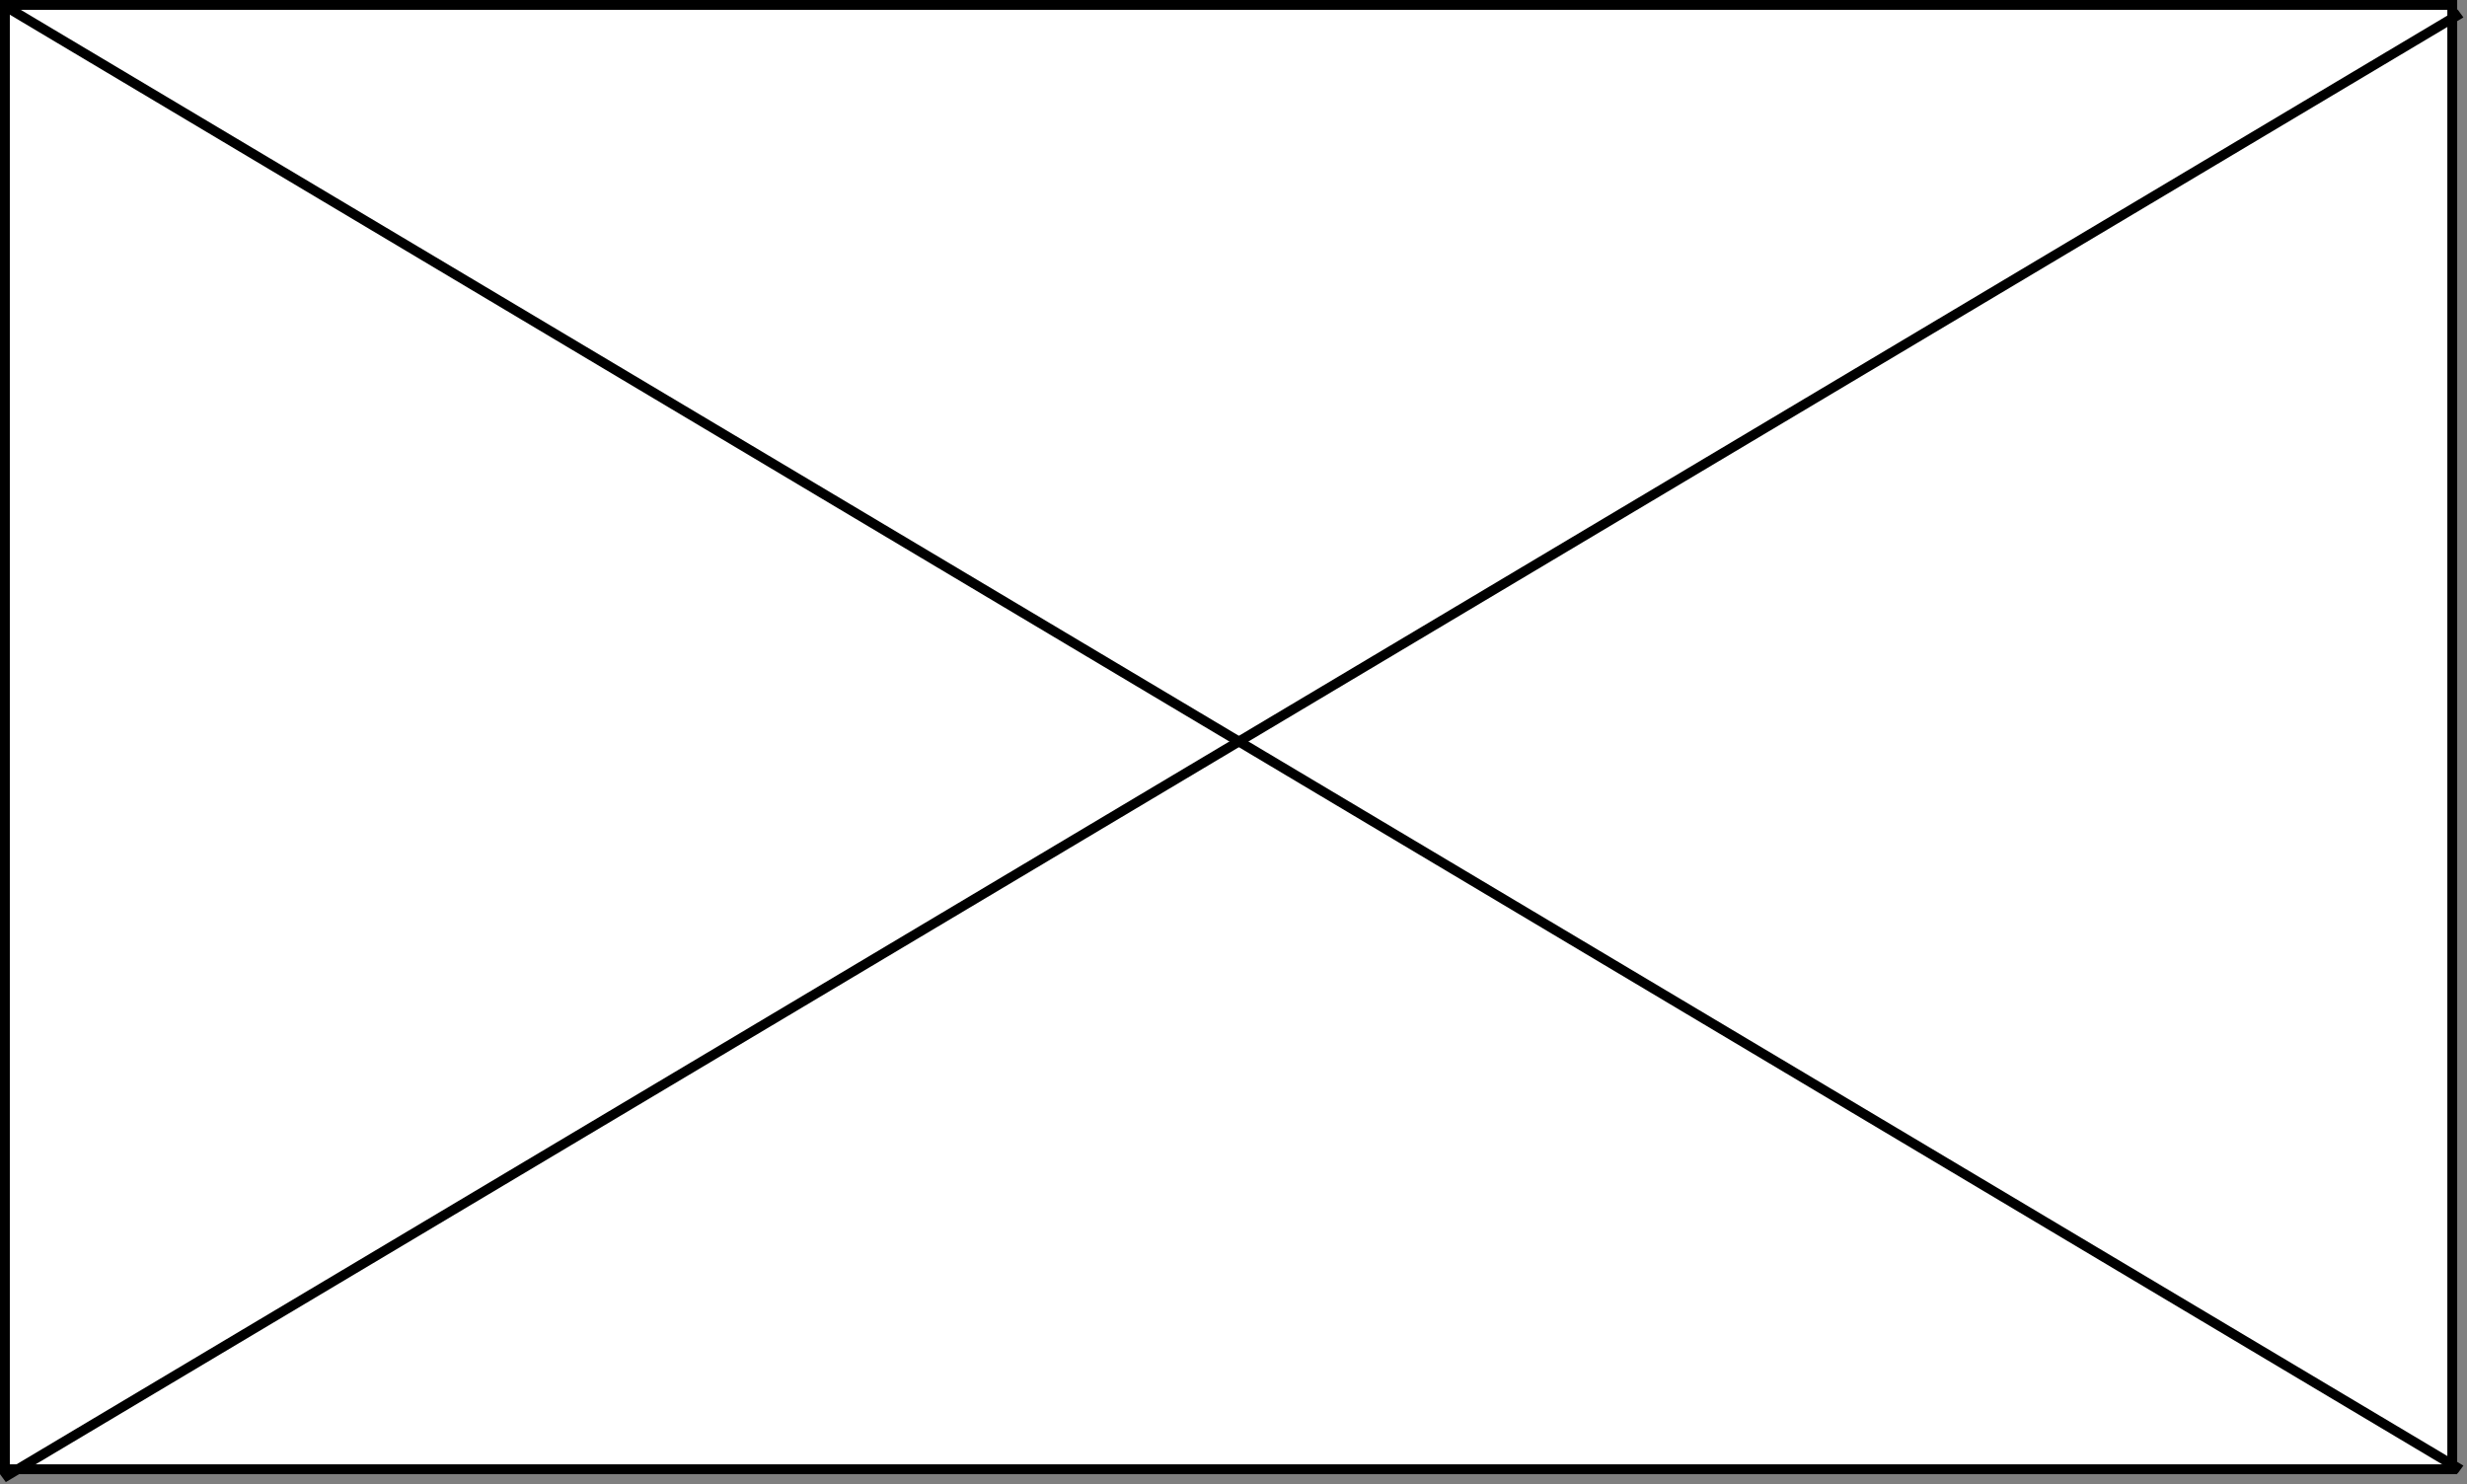 <svg width="251" height="151" fill="none" xmlns="http://www.w3.org/2000/svg"><rect width="100%" height="100%" fill="#808080" stroke="none"/><path fill="#fff" stroke="#000" d="M.5.5h249v149H.5z"/><path transform="matrix(.859 .512 -.592 .806 0 .9)" stroke="#000" d="M0-.5h291.085"/><path transform="matrix(.859 -.512 -.592 -.806 0 150)" stroke="#000" d="M0-.5h291.085"/></svg>